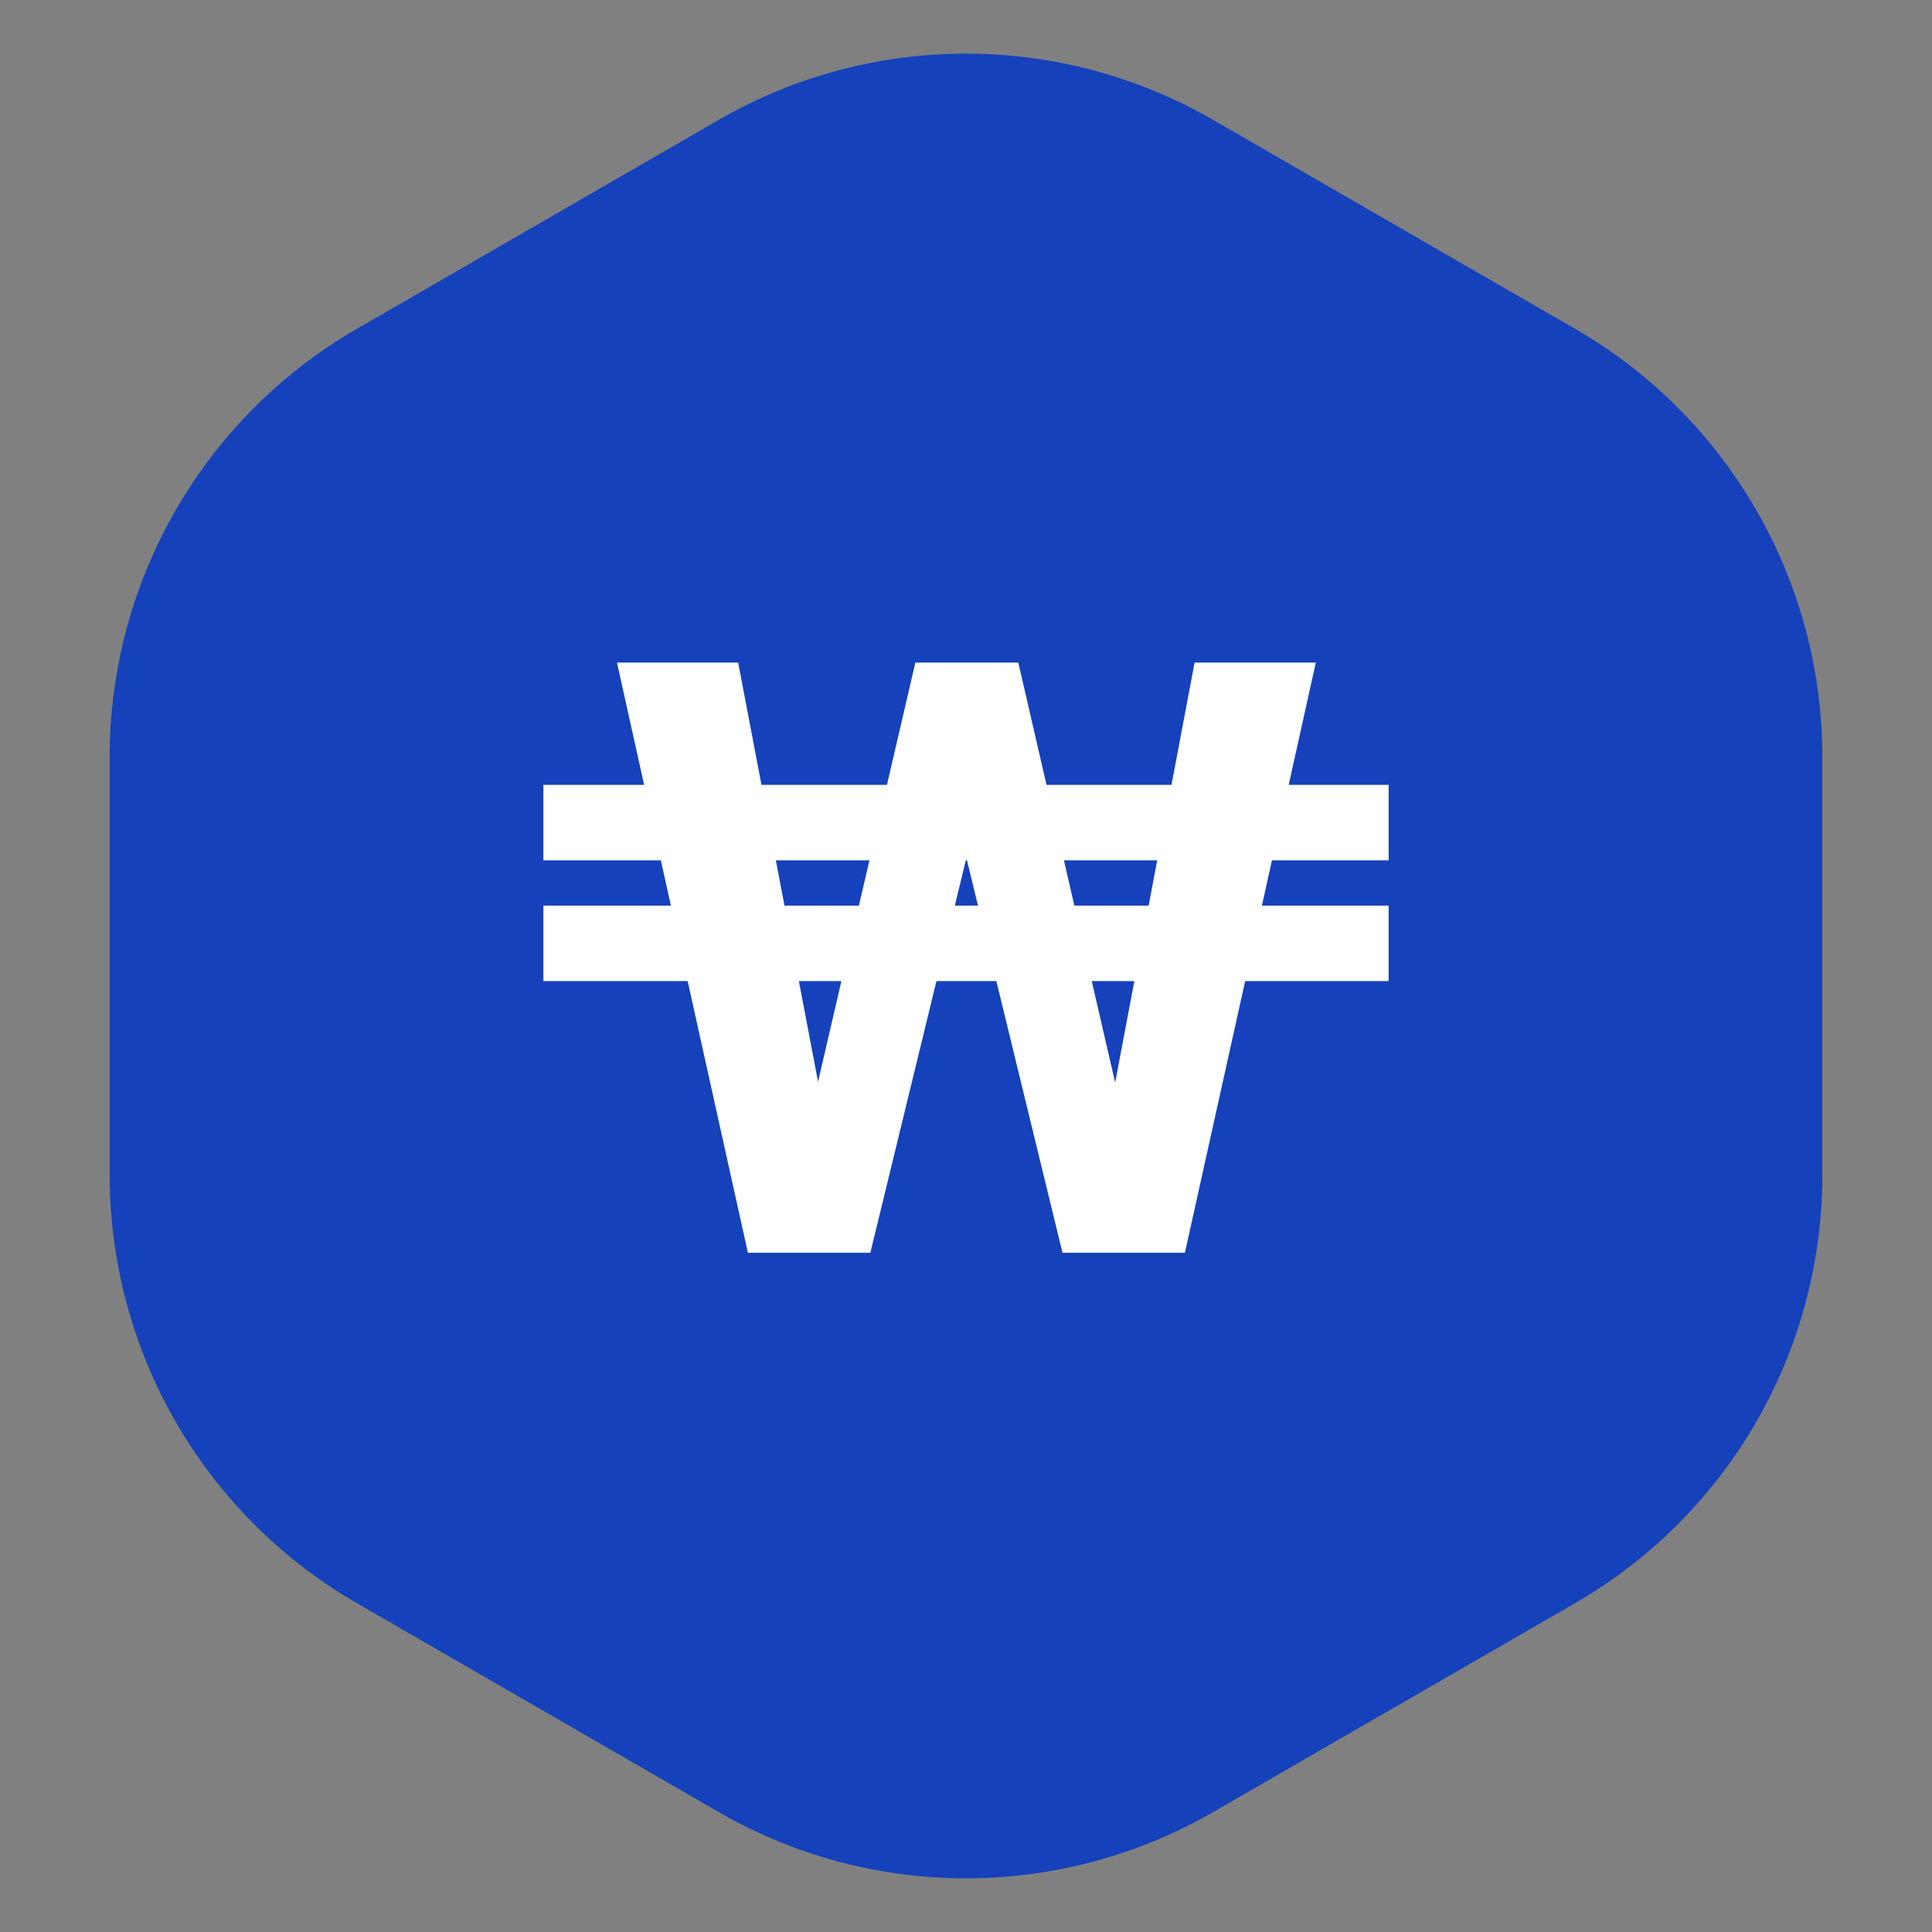 <svg
  width="19"
  height="19"
  viewBox="0 0 128 128"
  fill="none"
  xmlns="http://www.w3.org/2000/svg"
>
  <rect x="0" y="0" width="128" height="128" fill="#808080" stroke="none"/>
  <path
    d="M23.643 21.785A32.756 32.756 0 0 0 7.266 50.152v27.694a32.757 32.757 0 0 0 16.377 28.367l23.976 13.842a32.755 32.755 0 0 0 32.753.001l23.983-13.844a32.755 32.755 0 0 0 16.38-28.368v-27.69a32.755 32.755 0 0 0-16.38-28.368L80.372 7.942a32.755 32.755 0 0 0-32.753 0L23.643 21.786z"
    fill="#1541BB"
  ></path>
  <path
    fill-rule="evenodd"
    clip-rule="evenodd"
    d="M76.1 60l.568-3h-6.181l.692 3H76.1zm7.504 0l.666-3H92v-5h-6.621l1.797-8.102h-8.03L77.615 52h-8.28l-1.87-8.102h-6.82L58.762 52H50.45l-1.544-8.102h-8.03L42.675 52H36v5h7.784l.665 3H36v5h9.559l3.993 18h8.11l4.38-18h3.97l4.38 18h8.11l3.993-18H92v-5h-8.396zm-8.45 5h-2.822l1.55 6.72L75.155 65zm-10.359-5l-.73-3h-.076l-.73 3h1.536zm-7.89 0l.697-3h-6.199l.572 3h4.93zm-1.16 5h-2.817l1.27 6.667L55.745 65z"
    fill="#fff"
  ></path>
</svg>
